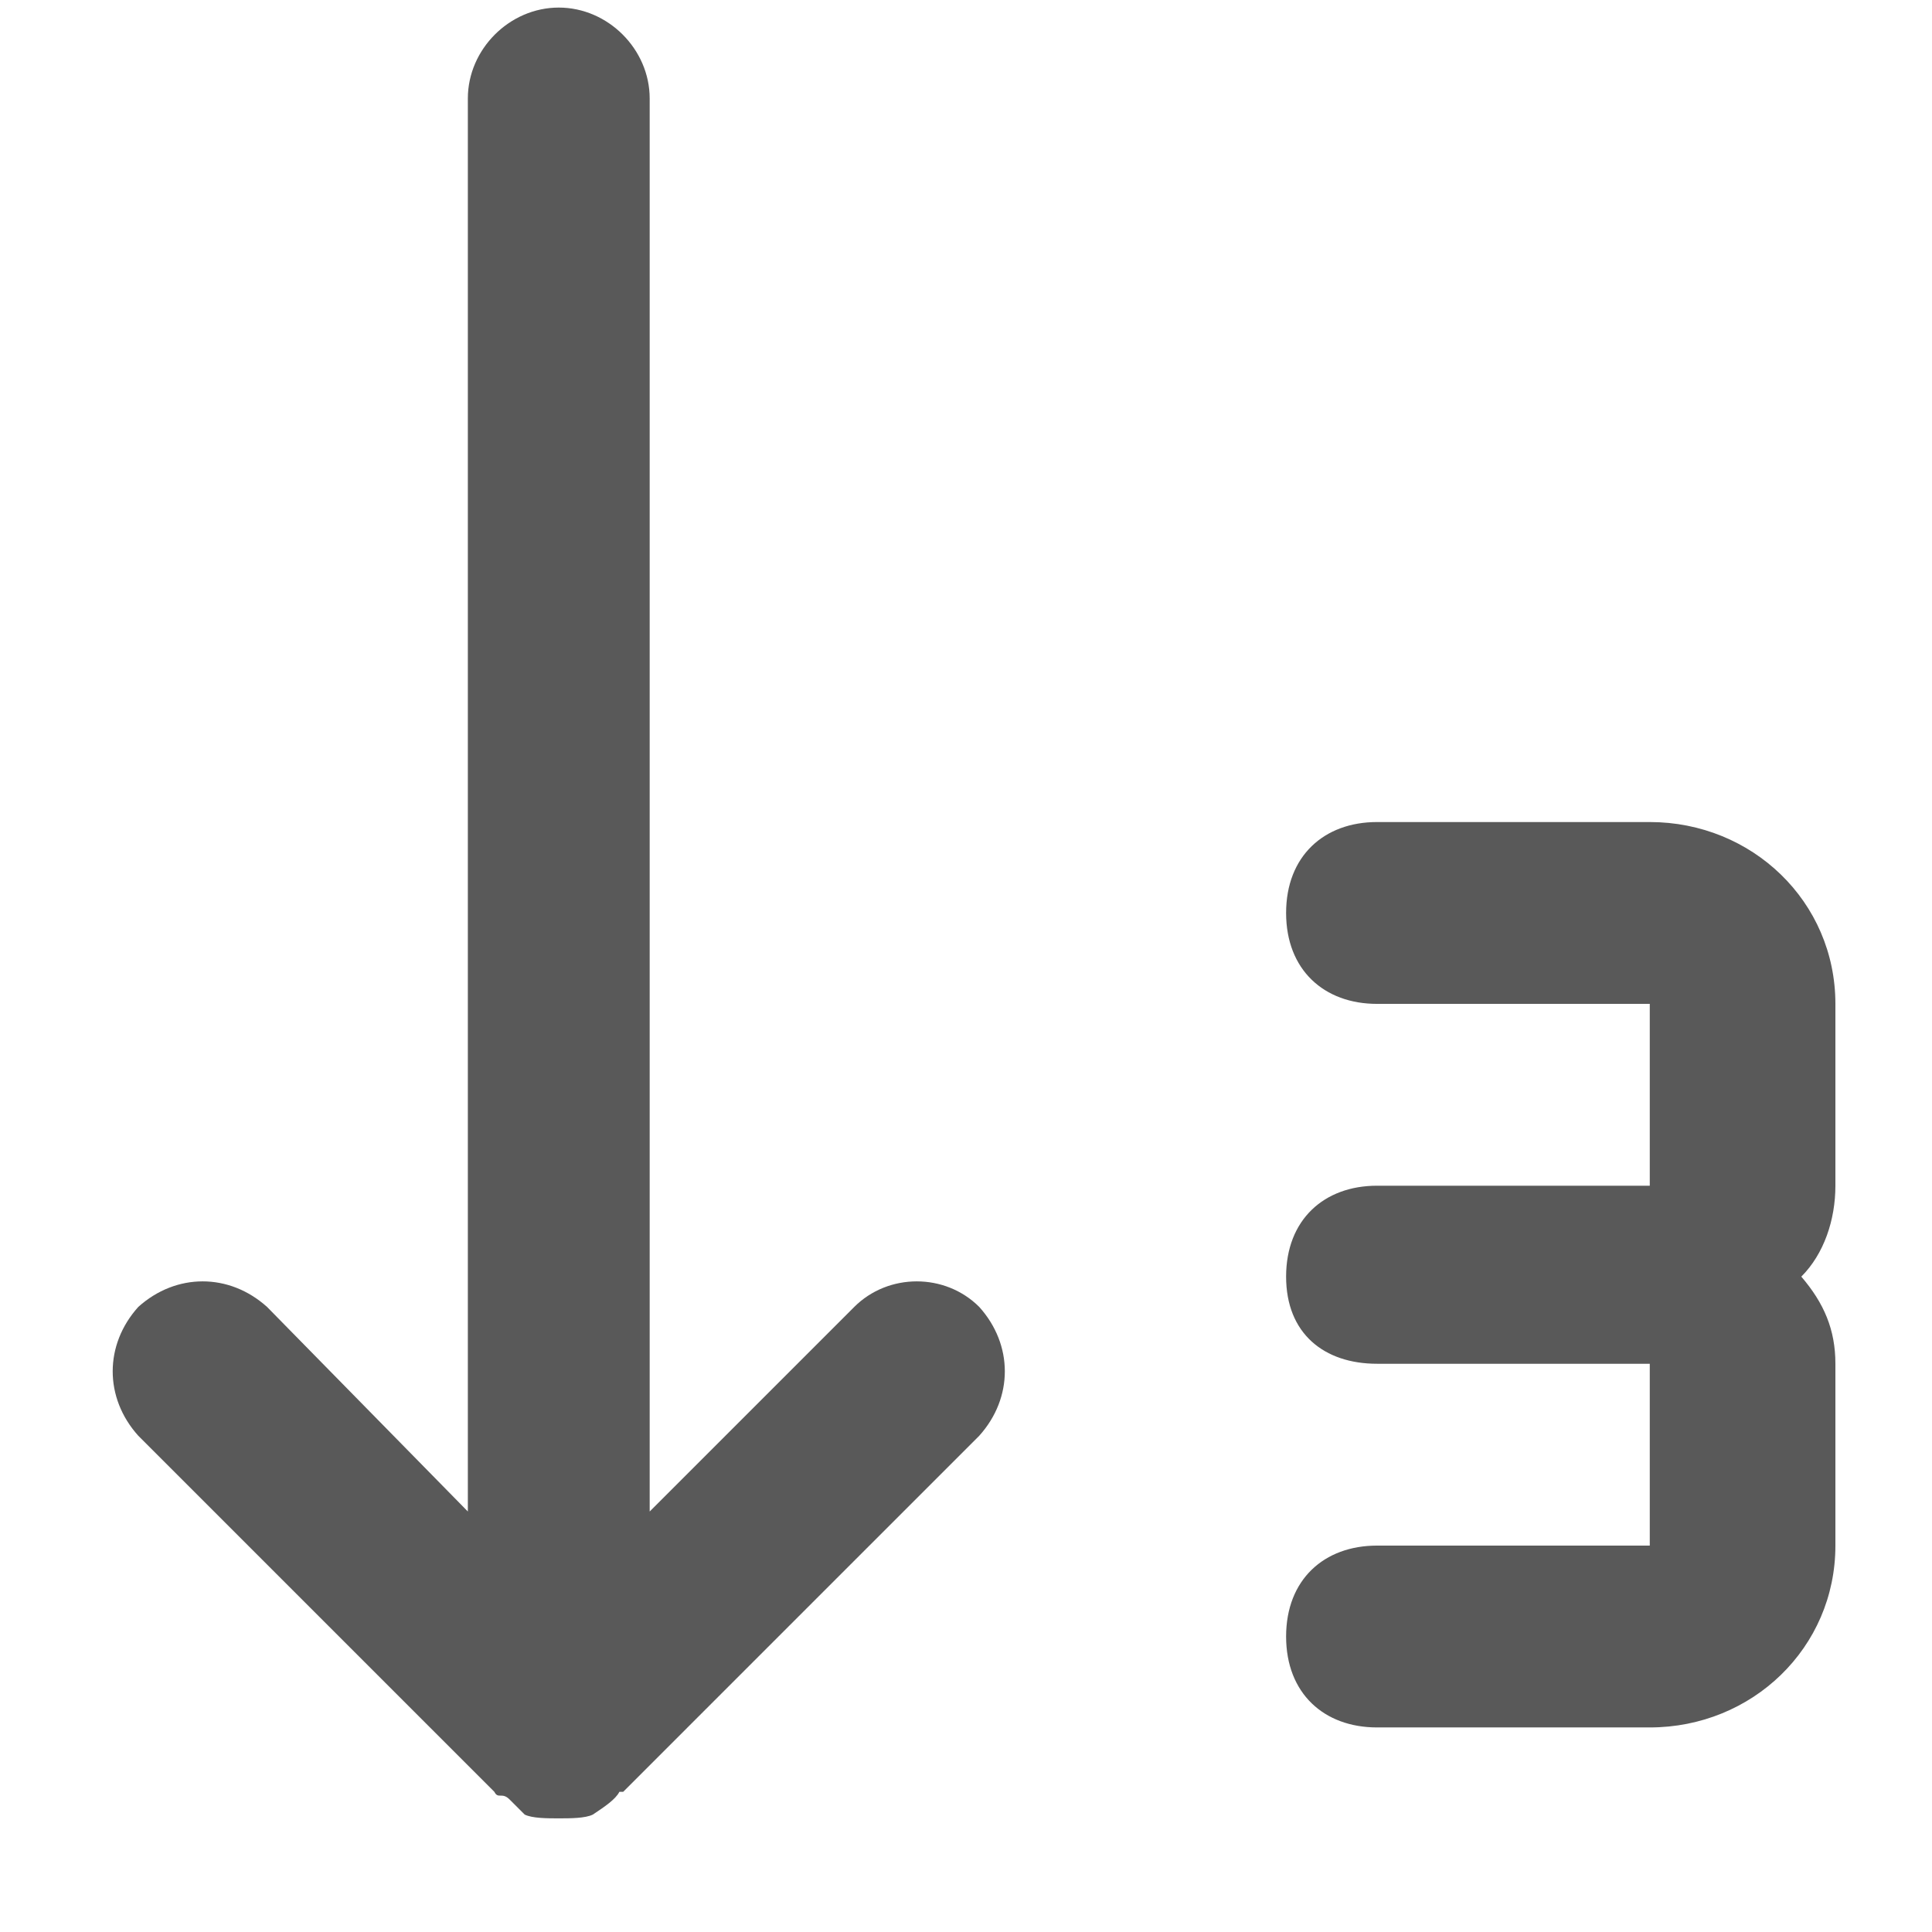 <svg xmlns="http://www.w3.org/2000/svg" version="1.1" xmlns:xlink="http://www.w3.org/1999/xlink" viewBox="0 0 510 510" preserveAspectRatio="xMidYMid">
                    <defs><style>.cls-1{fill:#595959;}</style></defs>
                    <title>expand-collapse-level-3</title>
                    <g id="Layer_2" data-name="Layer 2"><g id="expand-collapse-level-3">
                    <path class="cls-1" d="M171.5 399l54-54c9-9 24-9 33 0 9 10 9 24 0 34l-94 94h-1c-1 2-4 4-7 6-2 1-6 1-9 1s-7 0-9-1l-4-4c-2-2-3 0-4-2l-94-94c-9-10-9-24 0-34 10-9 24-9 34 0l53 54V26c0-13 11-24 24-24s24 11 24 24v373zm313-134v48c0 9-3 18-9 24 6 7 9 14 9 23v48c0 27-22 48-49 48h-72c-14 0-24-9-24-24s10-24 24-24h72v-48h-72c-14 0-24-8-24-23s10-24 24-24h72v-48h-72c-14 0-24-9-24-24s10-24 24-24h72c27 0 49 21 49 48z"></path>
                    </g></g>
                    </svg>